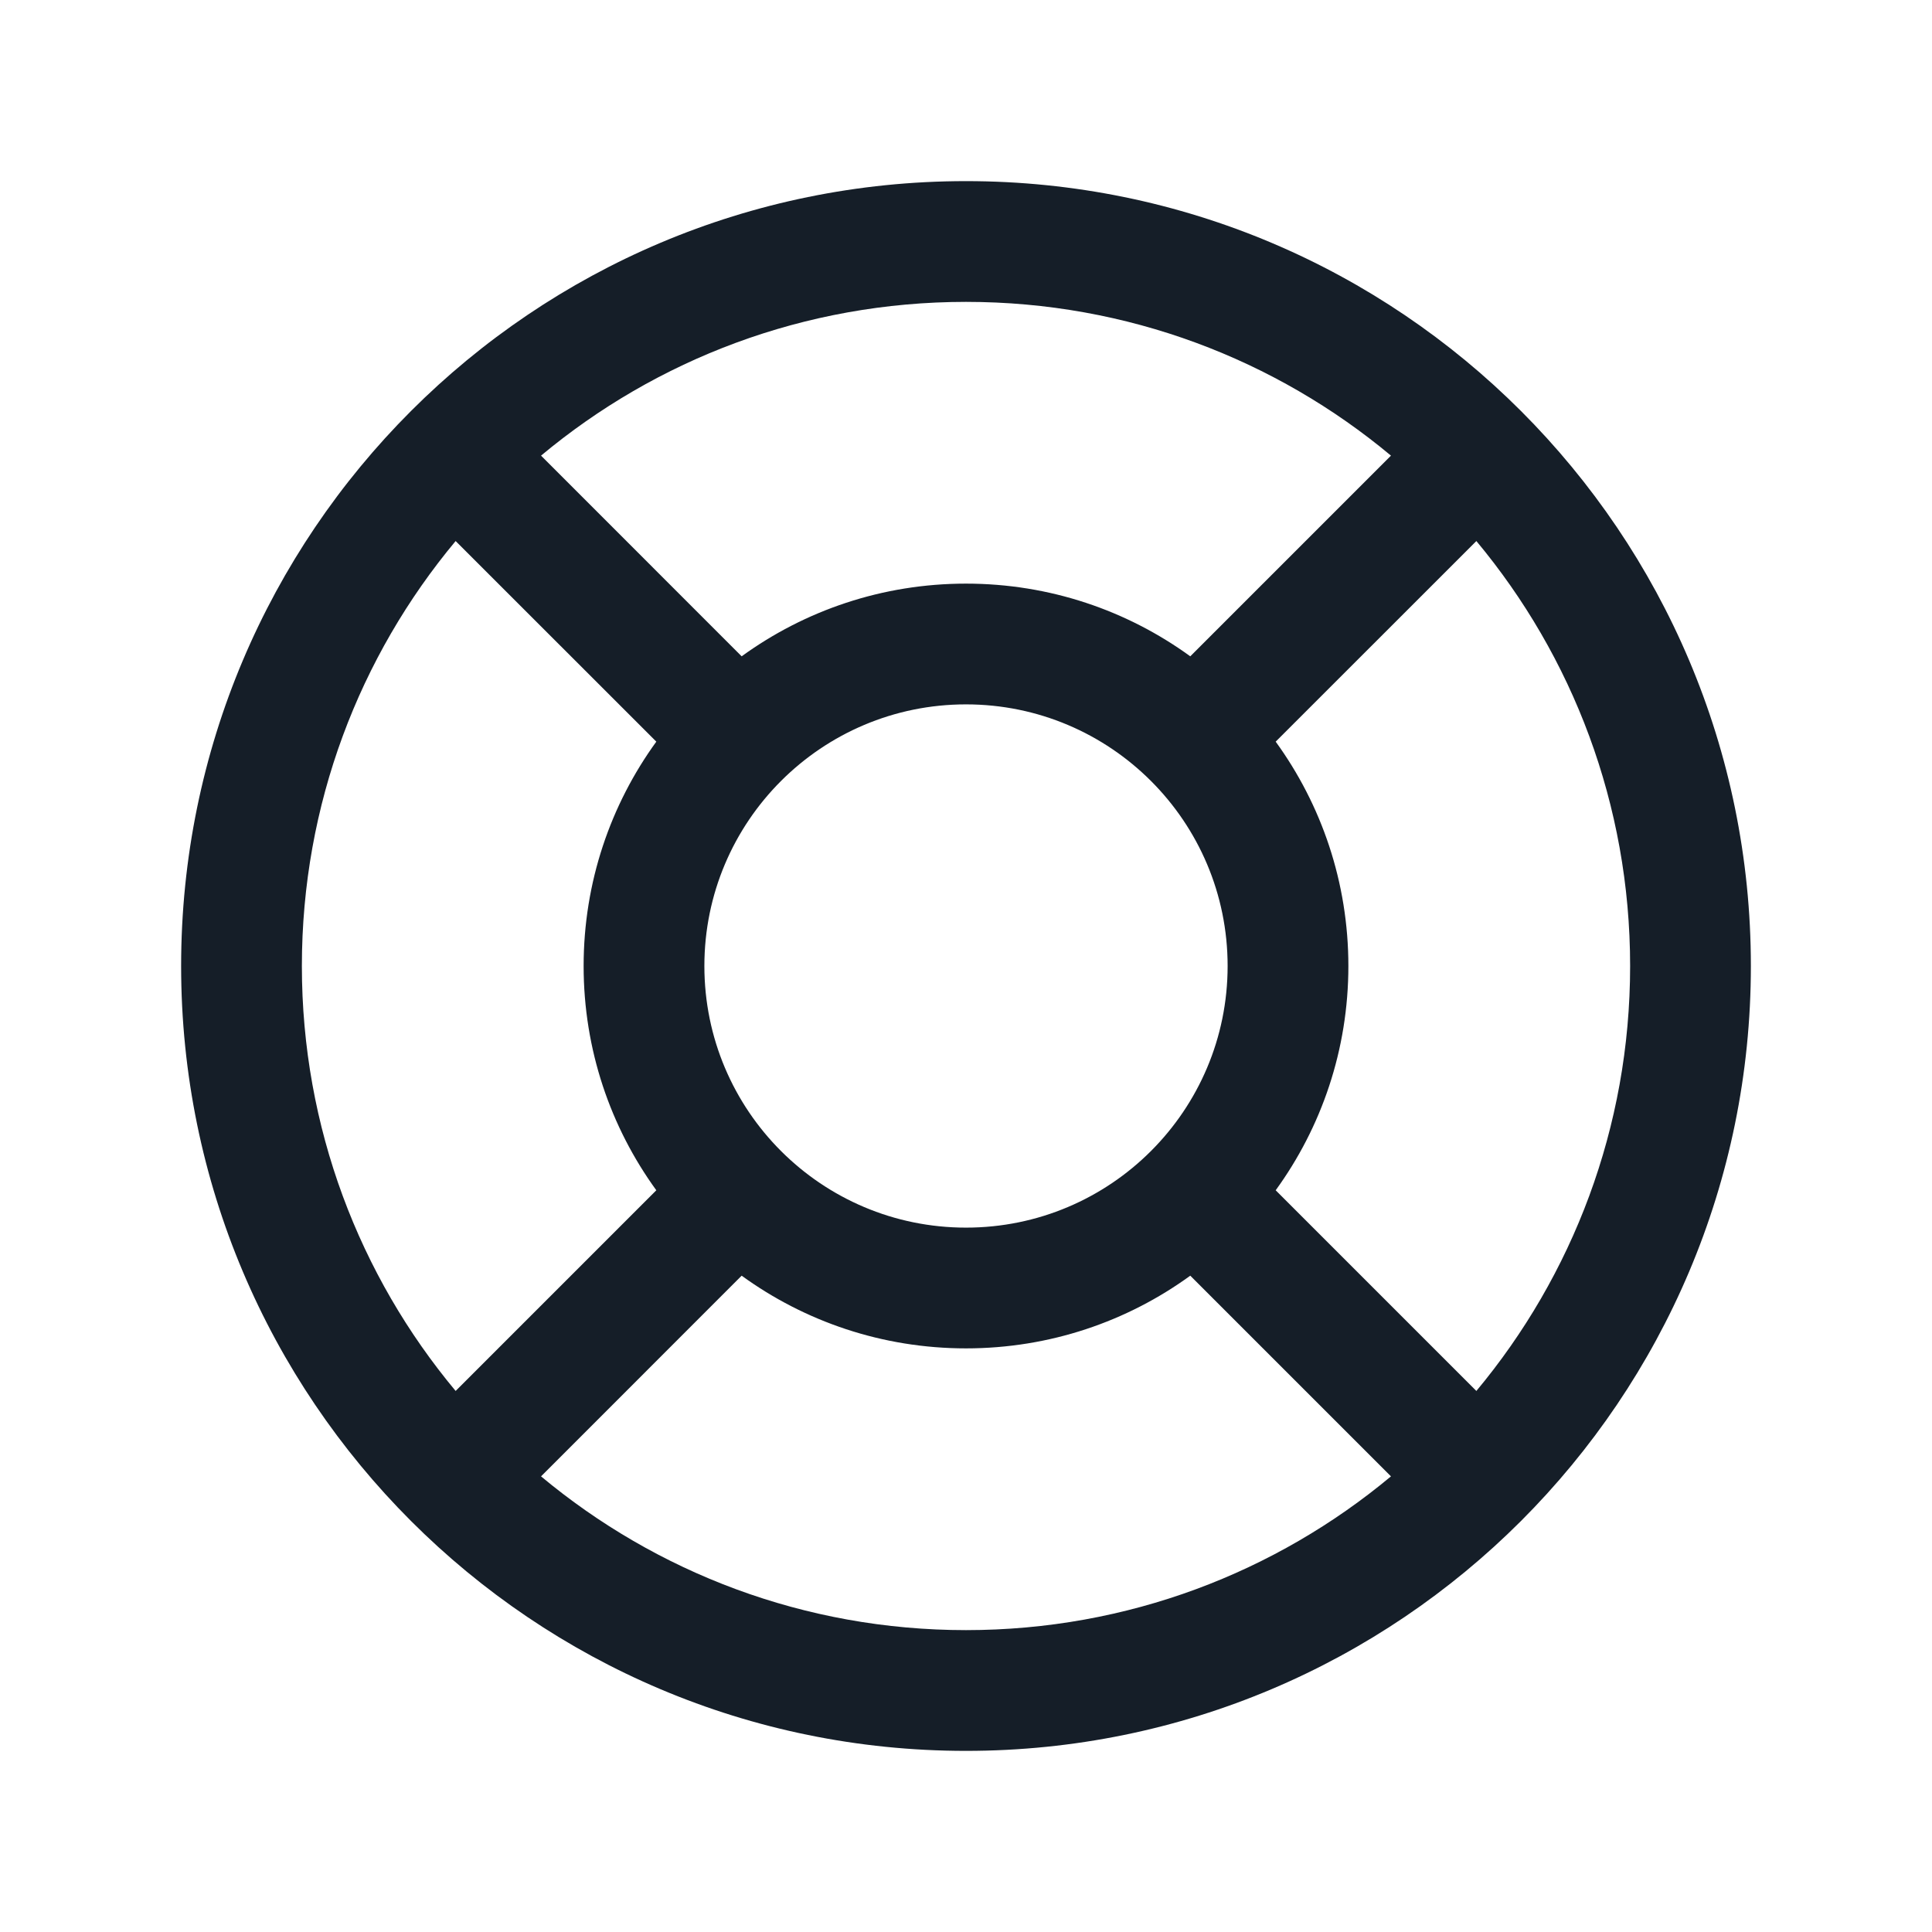 <svg xmlns="http://www.w3.org/2000/svg" viewBox="0 0 24 24">
  <defs/>
  <path fill="#151E28" d="M12,2.25 C17.385,2.25 21.75,6.615 21.75,12 C21.75,17.385 17.385,21.75 12,21.75 C6.615,21.75 2.25,17.385 2.25,12 C2.25,6.615 6.615,2.25 12,2.25 Z M8.75,12 C8.75,13.795 10.205,15.25 12,15.25 C13.795,15.25 15.25,13.795 15.25,12 C15.25,10.205 13.795,8.75 12,8.75 C10.205,8.75 8.75,10.205 8.75,12 Z M6.721,5.66 L9.213,8.153 C9.996,7.585 10.959,7.25 12,7.25 C13.041,7.25 14.004,7.585 14.786,8.153 L17.279,5.66 C15.849,4.467 14.008,3.75 12,3.75 C9.992,3.75 8.151,4.467 6.721,5.66 Z M5.66,6.721 C4.467,8.151 3.75,9.992 3.75,12 C3.75,14.008 4.467,15.849 5.66,17.279 L8.153,14.786 C7.585,14.004 7.25,13.041 7.25,12 C7.25,10.959 7.585,9.996 8.153,9.213 Z M15.847,9.213 C16.415,9.996 16.75,10.959 16.75,12 C16.75,13.041 16.415,14.004 15.847,14.786 L18.34,17.279 C19.532,15.849 20.25,14.008 20.25,12 C20.25,9.992 19.532,8.151 18.34,6.721 Z M12,20.25 C14.008,20.25 15.849,19.532 17.279,18.34 L14.786,15.847 C14.004,16.415 13.041,16.75 12,16.75 C10.959,16.75 9.996,16.415 9.213,15.847 L6.721,18.34 C8.151,19.532 9.992,20.25 12,20.25 Z"/>
</svg>

